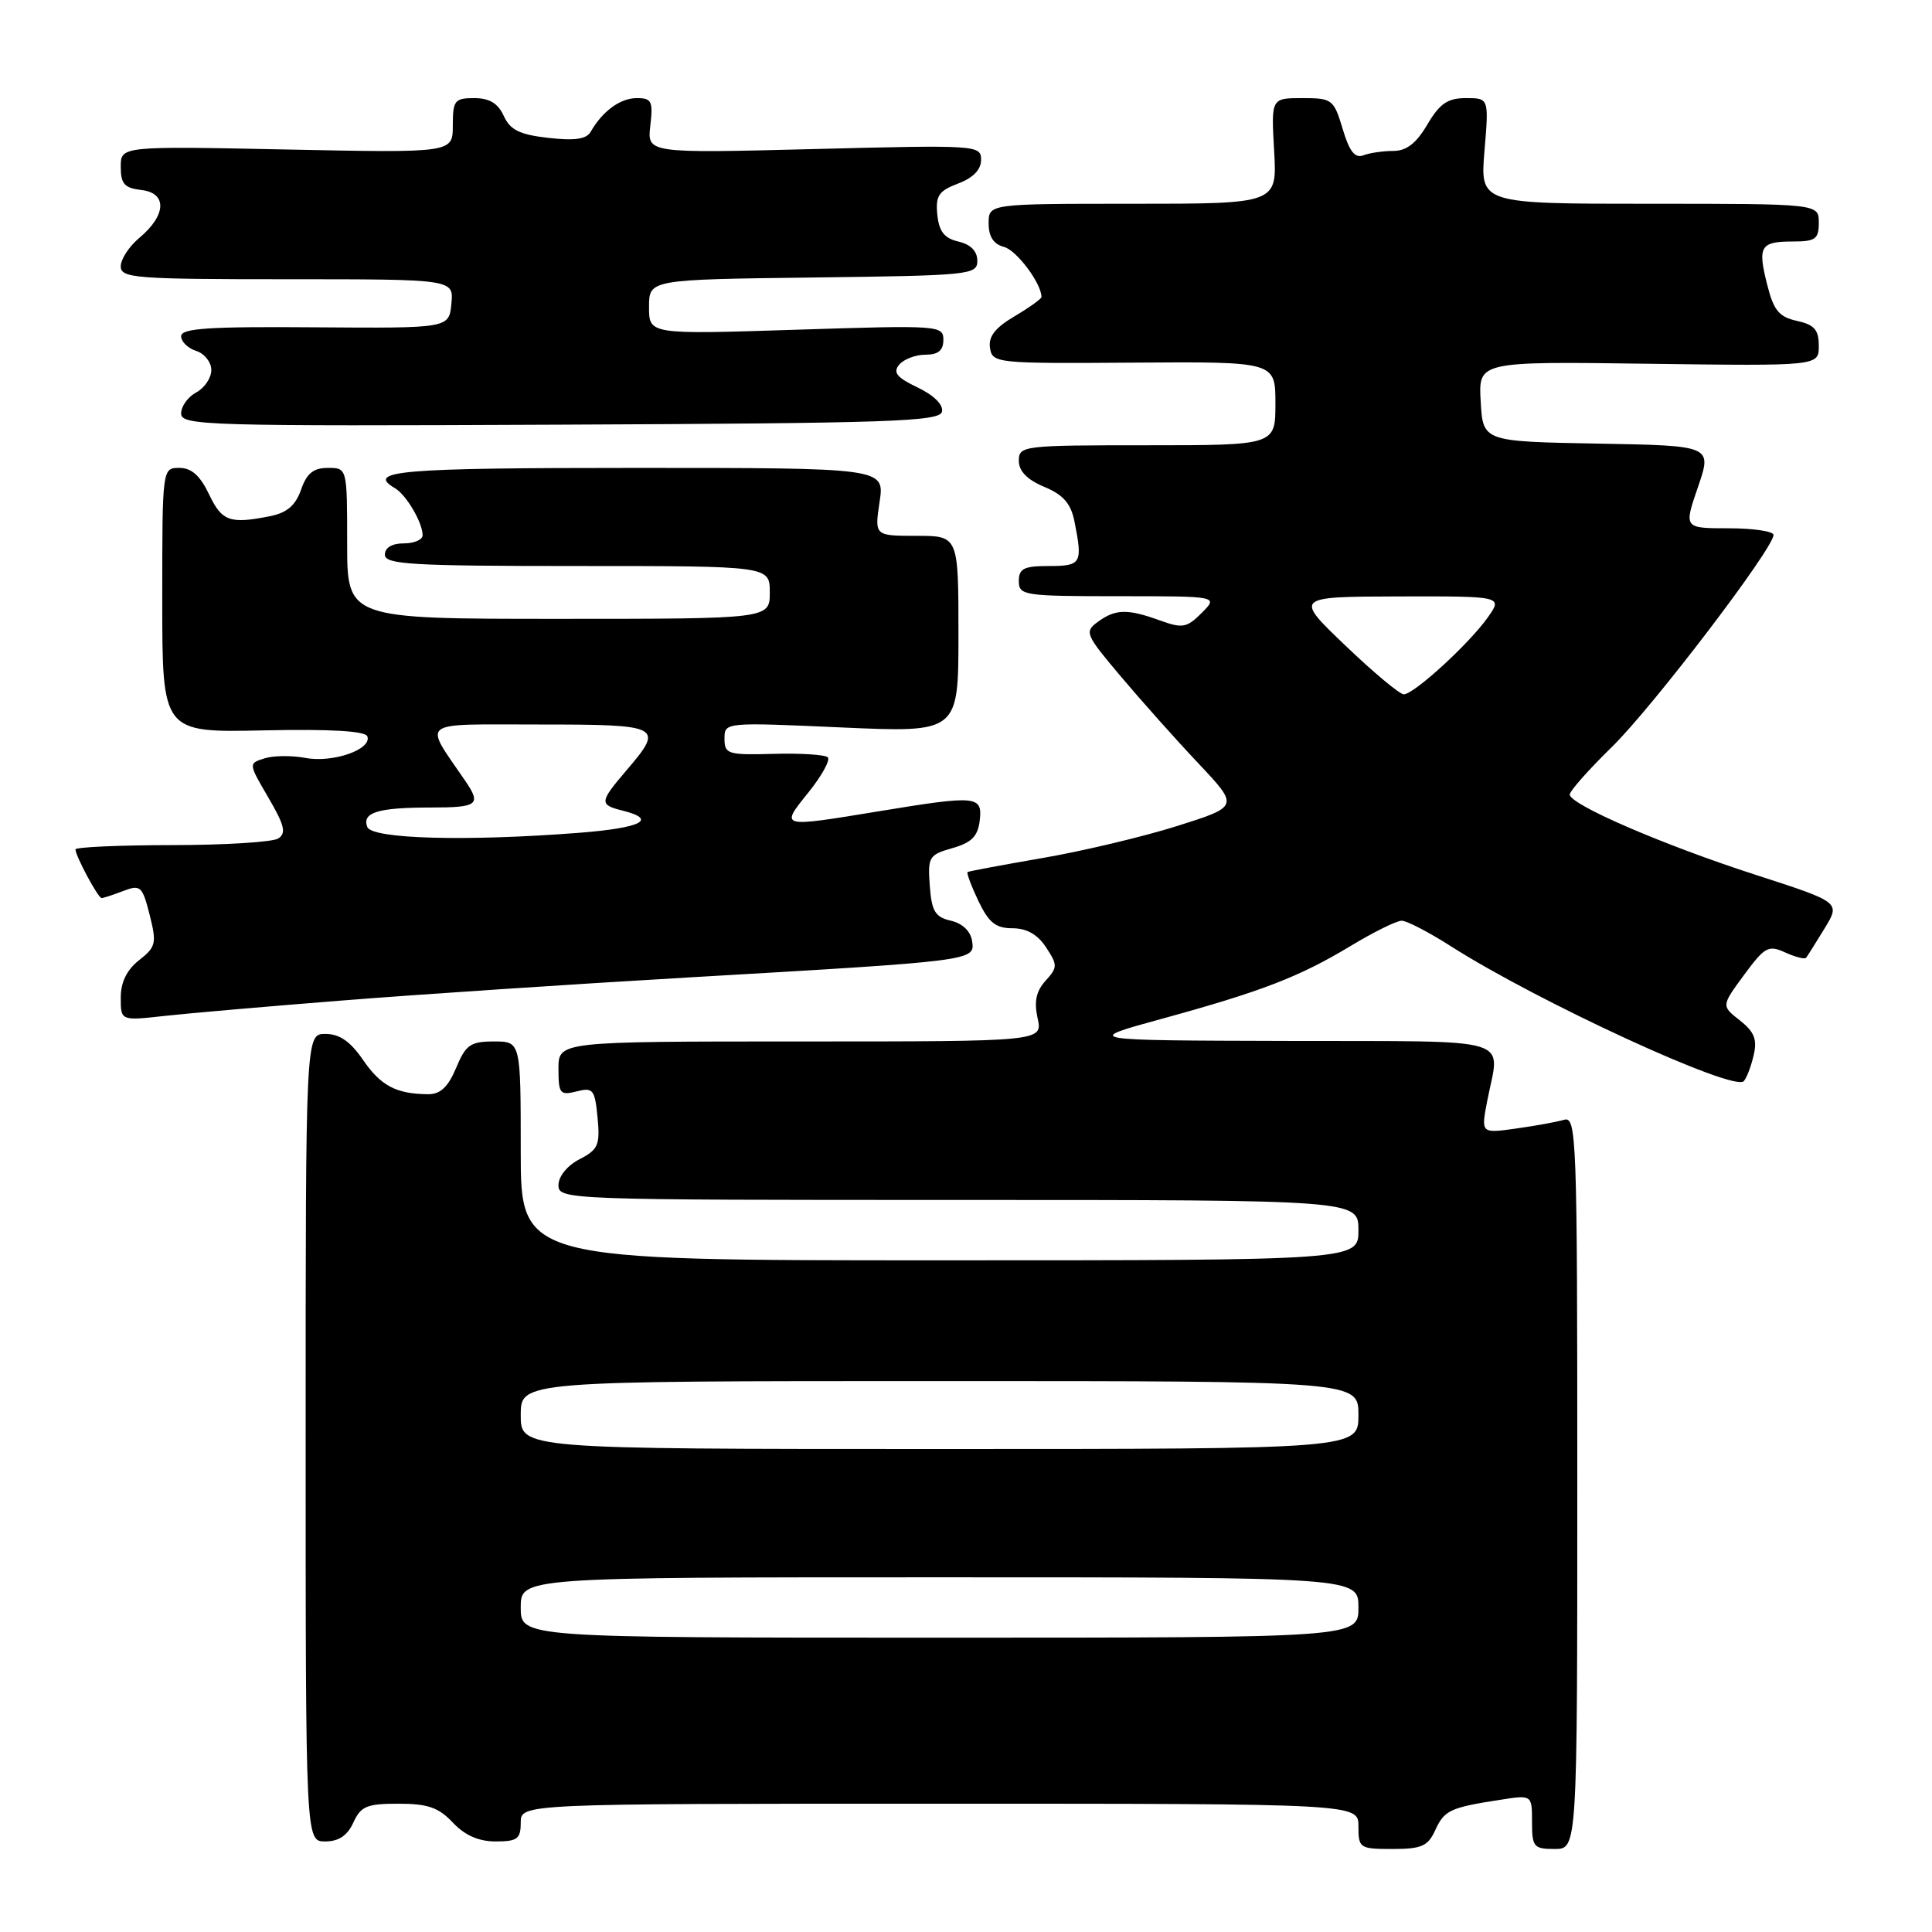 <?xml version="1.0" encoding="UTF-8" standalone="no"?>
<!DOCTYPE svg PUBLIC "-//W3C//DTD SVG 1.1//EN" "http://www.w3.org/Graphics/SVG/1.1/DTD/svg11.dtd" >
<svg xmlns="http://www.w3.org/2000/svg" xmlns:xlink="http://www.w3.org/1999/xlink" version="1.1" viewBox="0 0 256 256">
 <g >
 <path fill="currentColor"
d=" M 190.17 242.52 C 191.38 239.87 192.14 239.51 198.75 238.49 C 203.00 237.82 203.00 237.82 203.00 241.41 C 203.00 244.73 203.22 245.00 206.00 245.00 C 209.00 245.00 209.00 245.00 209.00 196.43 C 209.00 150.65 208.90 147.89 207.25 148.38 C 206.29 148.66 203.42 149.18 200.87 149.54 C 196.23 150.19 196.23 150.19 197.07 145.85 C 198.74 137.23 201.34 138.01 170.75 137.93 C 143.50 137.86 143.50 137.86 153.90 135.01 C 167.17 131.37 172.16 129.45 178.99 125.33 C 182.02 123.50 185.05 122.00 185.73 122.00 C 186.41 122.00 189.33 123.52 192.23 125.37 C 203.72 132.71 229.76 144.71 231.06 143.26 C 231.44 142.84 232.03 141.30 232.37 139.82 C 232.86 137.73 232.47 136.73 230.54 135.21 C 228.08 133.28 228.08 133.28 231.10 129.18 C 233.85 125.45 234.32 125.19 236.56 126.21 C 237.91 126.82 239.15 127.14 239.32 126.91 C 239.49 126.69 240.59 124.94 241.76 123.03 C 243.88 119.56 243.88 119.56 232.69 115.94 C 220.44 111.99 208.00 106.61 208.00 105.28 C 208.00 104.81 210.52 101.97 213.59 98.97 C 218.98 93.70 235.00 72.68 235.00 70.88 C 235.00 70.40 232.32 70.00 229.05 70.00 C 223.11 70.00 223.11 70.00 224.99 64.53 C 226.87 59.05 226.87 59.05 211.69 58.78 C 196.50 58.50 196.50 58.50 196.20 53.20 C 195.89 47.89 195.89 47.89 218.45 48.20 C 241.00 48.50 241.00 48.50 241.00 45.83 C 241.00 43.70 240.42 43.03 238.11 42.52 C 235.74 42.00 235.02 41.14 234.17 37.75 C 232.87 32.64 233.24 32.00 237.56 32.00 C 240.56 32.00 241.00 31.68 241.00 29.50 C 241.00 27.00 241.00 27.00 218.56 27.00 C 196.12 27.00 196.12 27.00 196.70 20.00 C 197.29 13.00 197.29 13.00 194.24 13.00 C 191.82 13.00 190.77 13.72 189.13 16.50 C 187.67 18.99 186.36 20.00 184.62 20.00 C 183.27 20.00 181.48 20.26 180.65 20.58 C 179.54 21.01 178.80 20.07 177.91 17.08 C 176.73 13.16 176.52 13.00 172.56 13.00 C 168.43 13.00 168.43 13.00 168.83 20.00 C 169.23 27.00 169.23 27.00 150.11 27.00 C 131.00 27.00 131.00 27.00 131.00 29.59 C 131.00 31.36 131.65 32.36 133.04 32.72 C 134.71 33.16 138.00 37.56 138.00 39.35 C 138.00 39.60 136.39 40.75 134.43 41.91 C 131.86 43.43 130.95 44.59 131.18 46.10 C 131.49 48.13 131.97 48.18 150.25 48.05 C 169.00 47.92 169.00 47.92 169.00 53.46 C 169.00 59.00 169.00 59.00 152.00 59.00 C 135.53 59.00 135.00 59.06 135.00 61.05 C 135.00 62.43 136.10 63.56 138.37 64.51 C 140.89 65.56 141.89 66.71 142.37 69.08 C 143.48 74.66 143.29 75.00 139.00 75.00 C 135.67 75.00 135.00 75.33 135.00 77.00 C 135.00 78.90 135.67 79.00 148.22 79.00 C 161.44 79.00 161.44 79.00 159.24 81.21 C 157.26 83.19 156.69 83.29 153.69 82.21 C 149.39 80.65 147.81 80.69 145.48 82.39 C 143.66 83.72 143.81 84.06 148.52 89.64 C 151.24 92.86 155.87 98.06 158.82 101.18 C 164.17 106.86 164.17 106.86 155.98 109.45 C 151.48 110.87 143.45 112.78 138.15 113.69 C 132.84 114.61 128.37 115.44 128.21 115.55 C 128.05 115.66 128.69 117.38 129.64 119.38 C 131.02 122.26 131.94 123.00 134.16 123.00 C 136.04 123.00 137.49 123.82 138.61 125.53 C 140.15 127.88 140.15 128.18 138.54 129.96 C 137.29 131.34 137.00 132.72 137.49 134.93 C 138.16 138.00 138.16 138.00 106.08 138.00 C 74.00 138.00 74.00 138.00 74.00 141.61 C 74.00 144.92 74.20 145.17 76.40 144.62 C 78.59 144.06 78.82 144.36 79.18 148.09 C 79.53 151.73 79.26 152.33 76.78 153.61 C 75.16 154.45 74.00 155.88 74.00 157.03 C 74.00 158.97 74.90 159.00 127.00 159.00 C 180.00 159.00 180.00 159.00 180.00 163.00 C 180.00 167.00 180.00 167.00 124.50 167.00 C 69.00 167.00 69.00 167.00 69.00 152.50 C 69.00 138.00 69.00 138.00 65.45 138.00 C 62.34 138.00 61.72 138.43 60.44 141.50 C 59.38 144.03 58.35 145.00 56.74 144.99 C 52.51 144.96 50.46 143.88 48.10 140.44 C 46.42 137.99 44.99 137.00 43.12 137.00 C 40.50 137.00 40.50 137.00 40.50 190.50 C 40.50 244.00 40.50 244.00 43.09 244.00 C 44.88 244.00 46.03 243.23 46.82 241.50 C 47.81 239.33 48.60 239.00 52.80 239.00 C 56.68 239.00 58.12 239.50 60.00 241.50 C 61.59 243.19 63.42 244.00 65.67 244.00 C 68.56 244.00 69.00 243.67 69.00 241.50 C 69.00 239.00 69.00 239.00 124.50 239.00 C 180.00 239.00 180.00 239.00 180.00 242.00 C 180.00 244.89 180.16 245.00 184.52 245.00 C 188.36 245.00 189.21 244.63 190.17 242.52 Z  M 45.50 132.56 C 55.40 131.77 75.88 130.41 91.00 129.53 C 129.27 127.31 129.19 127.32 128.81 124.71 C 128.62 123.40 127.55 122.36 126.00 122.00 C 123.91 121.52 123.45 120.75 123.20 117.37 C 122.92 113.55 123.09 113.26 126.20 112.38 C 128.75 111.65 129.57 110.82 129.82 108.72 C 130.20 105.43 129.45 105.36 116.50 107.49 C 103.22 109.67 103.34 109.70 107.12 105.00 C 108.89 102.80 110.04 100.71 109.69 100.35 C 109.33 100.00 106.11 99.79 102.52 99.89 C 96.43 100.06 96.00 99.92 96.00 97.88 C 96.00 95.70 96.02 95.70 111.50 96.39 C 127.00 97.08 127.00 97.08 127.00 84.04 C 127.00 71.00 127.00 71.00 121.44 71.00 C 115.88 71.00 115.88 71.00 116.55 66.50 C 117.23 62.00 117.23 62.00 84.11 62.00 C 52.84 62.00 48.42 62.38 52.35 64.70 C 53.85 65.58 56.00 69.26 56.00 70.93 C 56.00 71.52 54.88 72.00 53.50 72.00 C 51.94 72.00 51.00 72.57 51.00 73.50 C 51.00 74.79 54.50 75.00 76.50 75.00 C 102.00 75.00 102.00 75.00 102.00 78.50 C 102.00 82.00 102.00 82.00 74.00 82.00 C 46.00 82.00 46.00 82.00 46.00 72.00 C 46.00 62.00 46.00 62.00 43.45 62.00 C 41.53 62.00 40.64 62.72 39.89 64.89 C 39.16 66.97 38.03 67.94 35.82 68.39 C 30.45 69.46 29.41 69.09 27.70 65.50 C 26.52 63.02 25.37 62.00 23.77 62.00 C 21.50 62.00 21.50 62.00 21.50 79.53 C 21.50 97.07 21.50 97.07 34.90 96.78 C 43.82 96.59 48.43 96.86 48.68 97.58 C 49.28 99.31 44.10 101.11 40.48 100.43 C 38.66 100.09 36.21 100.11 35.04 100.49 C 32.91 101.16 32.91 101.16 35.57 105.70 C 37.71 109.37 37.96 110.41 36.86 111.11 C 36.11 111.58 29.76 111.98 22.75 111.98 C 15.74 111.99 10.00 112.25 10.00 112.55 C 10.00 113.41 13.00 119.00 13.46 119.00 C 13.69 119.00 14.98 118.58 16.33 118.06 C 18.62 117.19 18.86 117.41 19.83 121.22 C 20.78 124.99 20.67 125.47 18.43 127.23 C 16.80 128.51 16.00 130.15 16.00 132.20 C 16.00 135.26 16.00 135.26 21.75 134.62 C 24.91 134.27 35.60 133.34 45.50 132.56 Z  M 124.82 54.54 C 125.01 53.63 123.74 52.37 121.59 51.34 C 118.83 50.03 118.29 49.36 119.14 48.33 C 119.75 47.60 121.31 47.00 122.62 47.00 C 124.32 47.00 125.00 46.44 125.00 45.03 C 125.00 43.12 124.44 43.08 105.50 43.69 C 86.00 44.32 86.00 44.32 86.00 40.68 C 86.00 37.04 86.00 37.04 107.75 36.77 C 128.57 36.51 129.50 36.42 129.50 34.55 C 129.50 33.28 128.61 32.38 127.00 32.01 C 125.12 31.57 124.43 30.68 124.20 28.45 C 123.95 25.93 124.38 25.30 126.95 24.32 C 128.95 23.57 130.00 22.48 130.00 21.18 C 130.00 19.23 129.49 19.20 107.87 19.75 C 85.75 20.31 85.75 20.31 86.17 16.65 C 86.55 13.41 86.35 13.00 84.37 13.00 C 82.19 13.00 79.82 14.74 78.27 17.46 C 77.71 18.44 76.16 18.67 72.66 18.27 C 68.85 17.84 67.60 17.22 66.75 15.36 C 65.99 13.69 64.85 13.00 62.84 13.00 C 60.24 13.00 60.00 13.31 60.00 16.63 C 60.00 20.26 60.00 20.26 38.00 19.81 C 16.00 19.36 16.00 19.36 16.00 22.11 C 16.00 24.37 16.49 24.92 18.75 25.18 C 22.19 25.58 22.04 28.54 18.44 31.54 C 17.10 32.66 16.00 34.35 16.00 35.29 C 16.00 36.85 17.90 37.00 38.06 37.00 C 60.13 37.00 60.13 37.00 59.81 40.25 C 59.50 43.50 59.50 43.50 41.75 43.37 C 27.67 43.26 24.00 43.50 24.00 44.55 C 24.00 45.27 24.90 46.15 26.00 46.50 C 27.10 46.85 28.00 47.99 28.00 49.03 C 28.00 50.08 27.10 51.41 26.00 52.00 C 24.90 52.59 24.00 53.84 24.00 54.79 C 24.00 56.39 27.36 56.48 74.25 56.27 C 118.09 56.08 124.54 55.86 124.82 54.54 Z  M 69.00 213.00 C 69.00 209.00 69.00 209.00 124.50 209.00 C 180.00 209.00 180.00 209.00 180.00 213.00 C 180.00 217.00 180.00 217.00 124.50 217.00 C 69.00 217.00 69.00 217.00 69.00 213.00 Z  M 69.00 187.50 C 69.00 183.00 69.00 183.00 124.50 183.00 C 180.00 183.00 180.00 183.00 180.00 187.50 C 180.00 192.00 180.00 192.00 124.50 192.00 C 69.00 192.00 69.00 192.00 69.00 187.50 Z  M 178.26 85.53 C 171.50 79.07 171.50 79.07 185.32 79.03 C 199.14 79.00 199.14 79.00 197.11 81.85 C 194.61 85.36 187.35 92.00 186.01 92.00 C 185.46 92.00 181.98 89.09 178.26 85.53 Z  M 48.67 109.58 C 47.93 107.66 50.07 107.00 57.08 107.00 C 63.33 107.00 63.81 106.63 61.65 103.47 C 56.09 95.32 55.20 96.00 71.38 96.00 C 87.68 96.00 88.04 96.19 83.04 102.04 C 79.41 106.29 79.37 106.63 82.50 107.41 C 87.19 108.59 85.01 109.70 76.75 110.35 C 61.82 111.51 49.28 111.17 48.67 109.58 Z "/>
</g>
</svg>